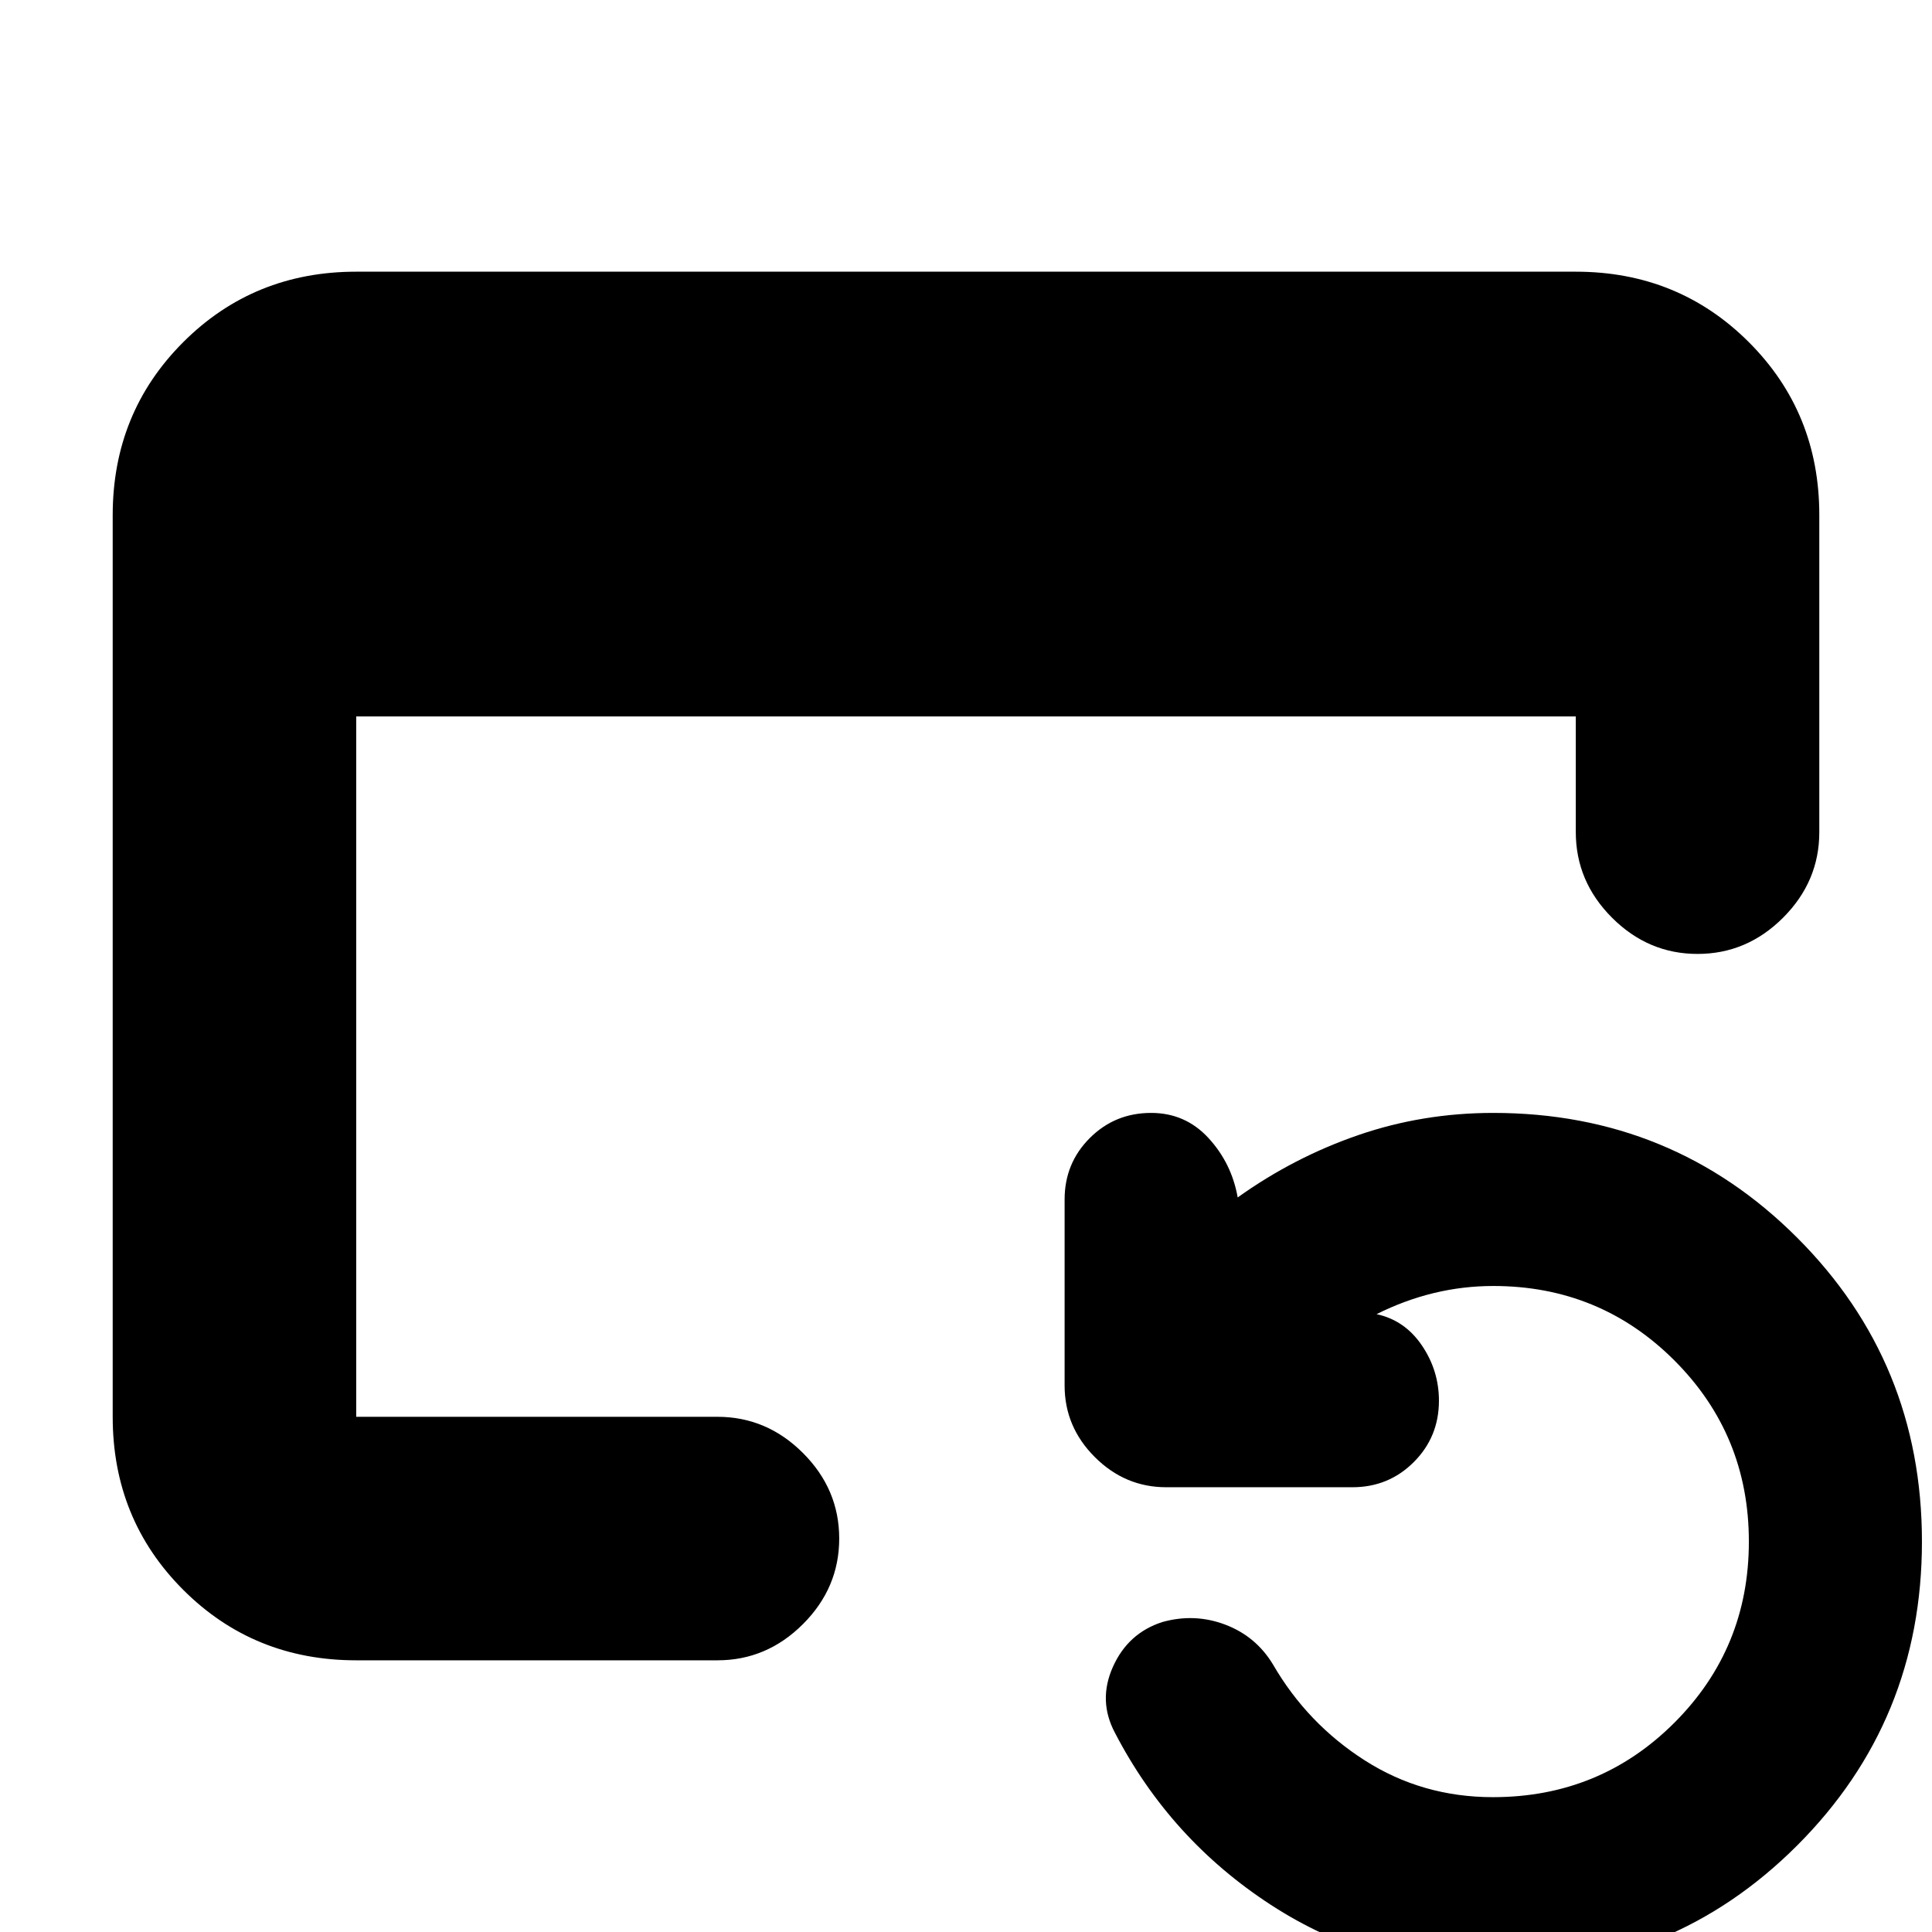<svg xmlns="http://www.w3.org/2000/svg" height="24" viewBox="0 96 960 960" width="24"><path d="M177 921q-50.938 0-85.969-35.031Q56 850.938 56 800V352q0-50.938 35.031-85.969Q126.062 231 177 231h606q50.938 0 85.969 34.995Q904 300.989 904 351.875V509.5q0 24.5-18 42.5t-42.5 18q-24.5 0-42.5-18t-18-42.559V452H177v348h179.5q24.5 0 42.5 18t18 42.5q0 24.5-18 42.5t-42.5 18H177Zm565 154q-60.566 0-110.533-32.5T554 957q-8.5-16-1-32.75T577.5 902q16-4.5 31.25 1.25T632.5 923q17.05 29.452 45.641 47.726Q706.732 989 741.84 989 795 989 832 952t37-90q0-53-37-90t-90-37q-15 0-29.5 3.5T684 749q14 3 22.5 15.5T715 792q0 18-12.5 30.5T672 835h-92.5q-20.5 0-35.5-15t-15-35.5V692q0-18 12.5-30.5T572 649q17 0 28.5 12.5T615 691q28-20 60-31t67-11q89 0 151 62t62 151q0 89-62 151t-151 62Z"/></svg>
